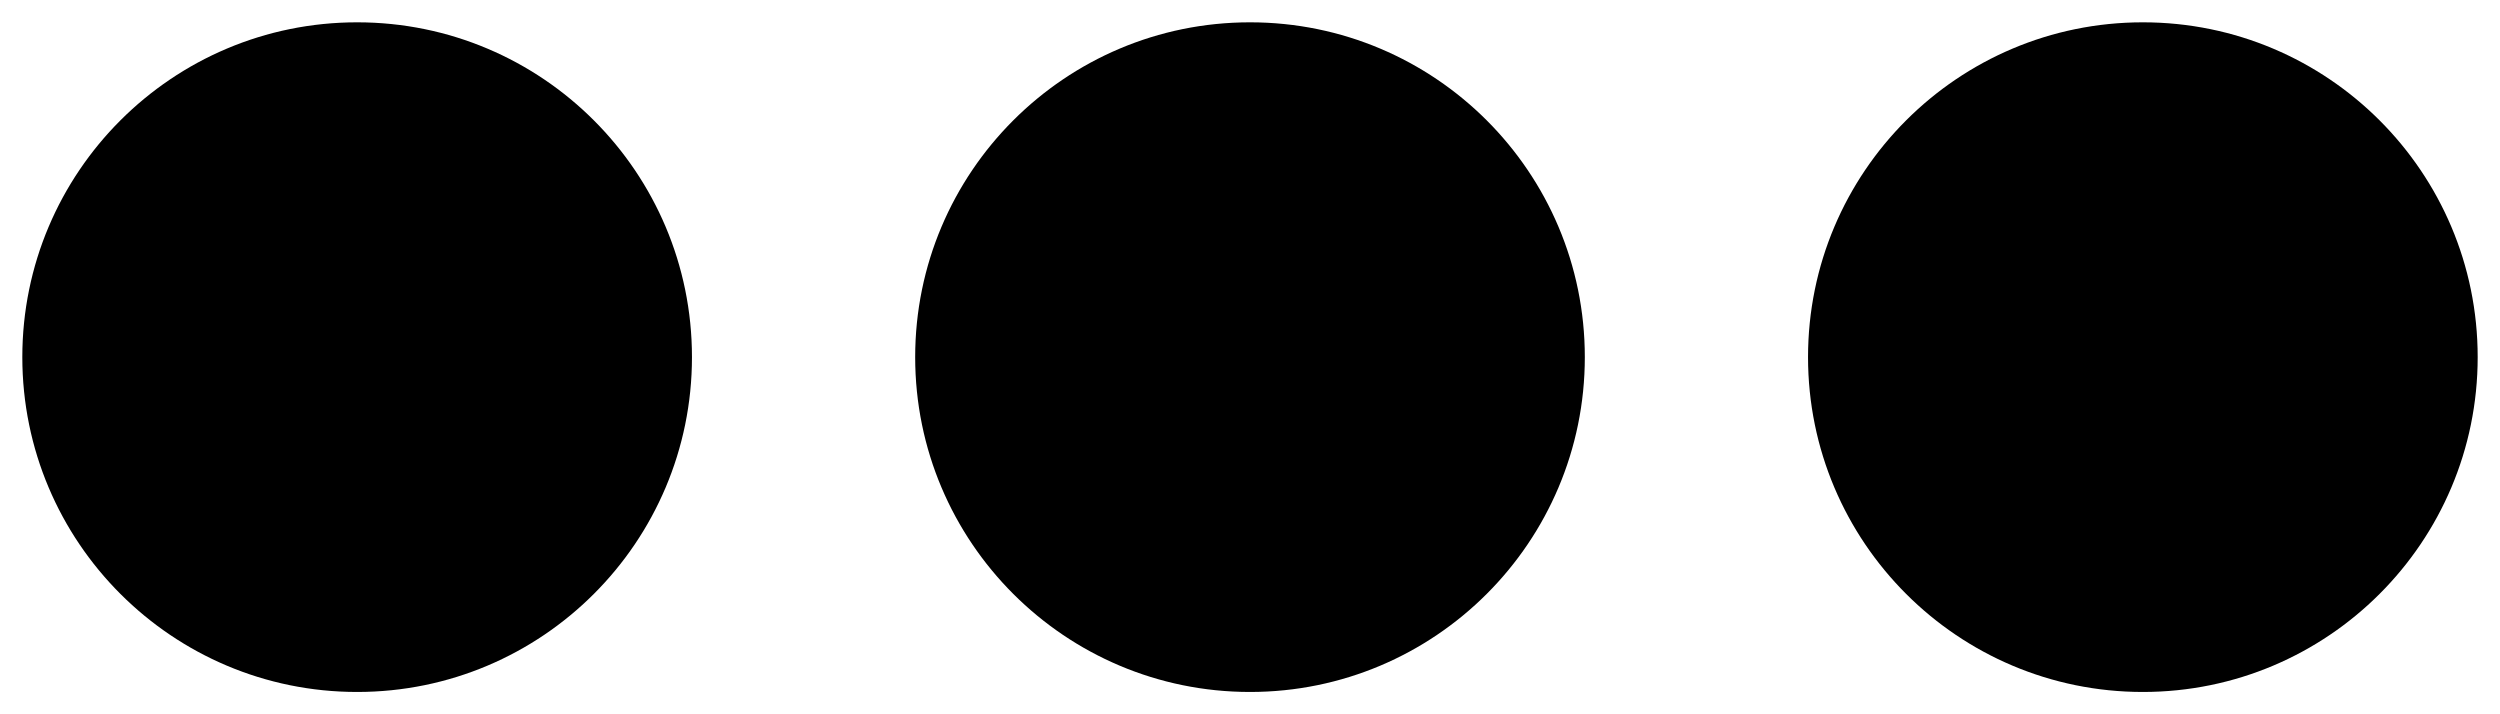 <svg width="56" height="16" viewBox="0 0 56 16" fill="none" xmlns="http://www.w3.org/2000/svg">
<path d="M8 15.5C12.142 15.5 15.5 12.142 15.5 8C15.5 3.858 12.142 0.5 8 0.5C3.858 0.5 0.5 3.858 0.5 8C0.5 12.142 3.858 15.5 8 15.5Z" fill="black"/>
<path d="M28 15.5C32.142 15.5 35.5 12.142 35.5 8C35.5 3.858 32.142 0.5 28 0.5C23.858 0.5 20.5 3.858 20.5 8C20.5 12.142 23.858 15.5 28 15.5Z" fill="black"/>
<path d="M48 15.5C52.142 15.5 55.5 12.142 55.5 8C55.5 3.858 52.142 0.5 48 0.5C43.858 0.5 40.5 3.858 40.5 8C40.5 12.142 43.858 15.5 48 15.5Z" fill="black"/>
</svg>

